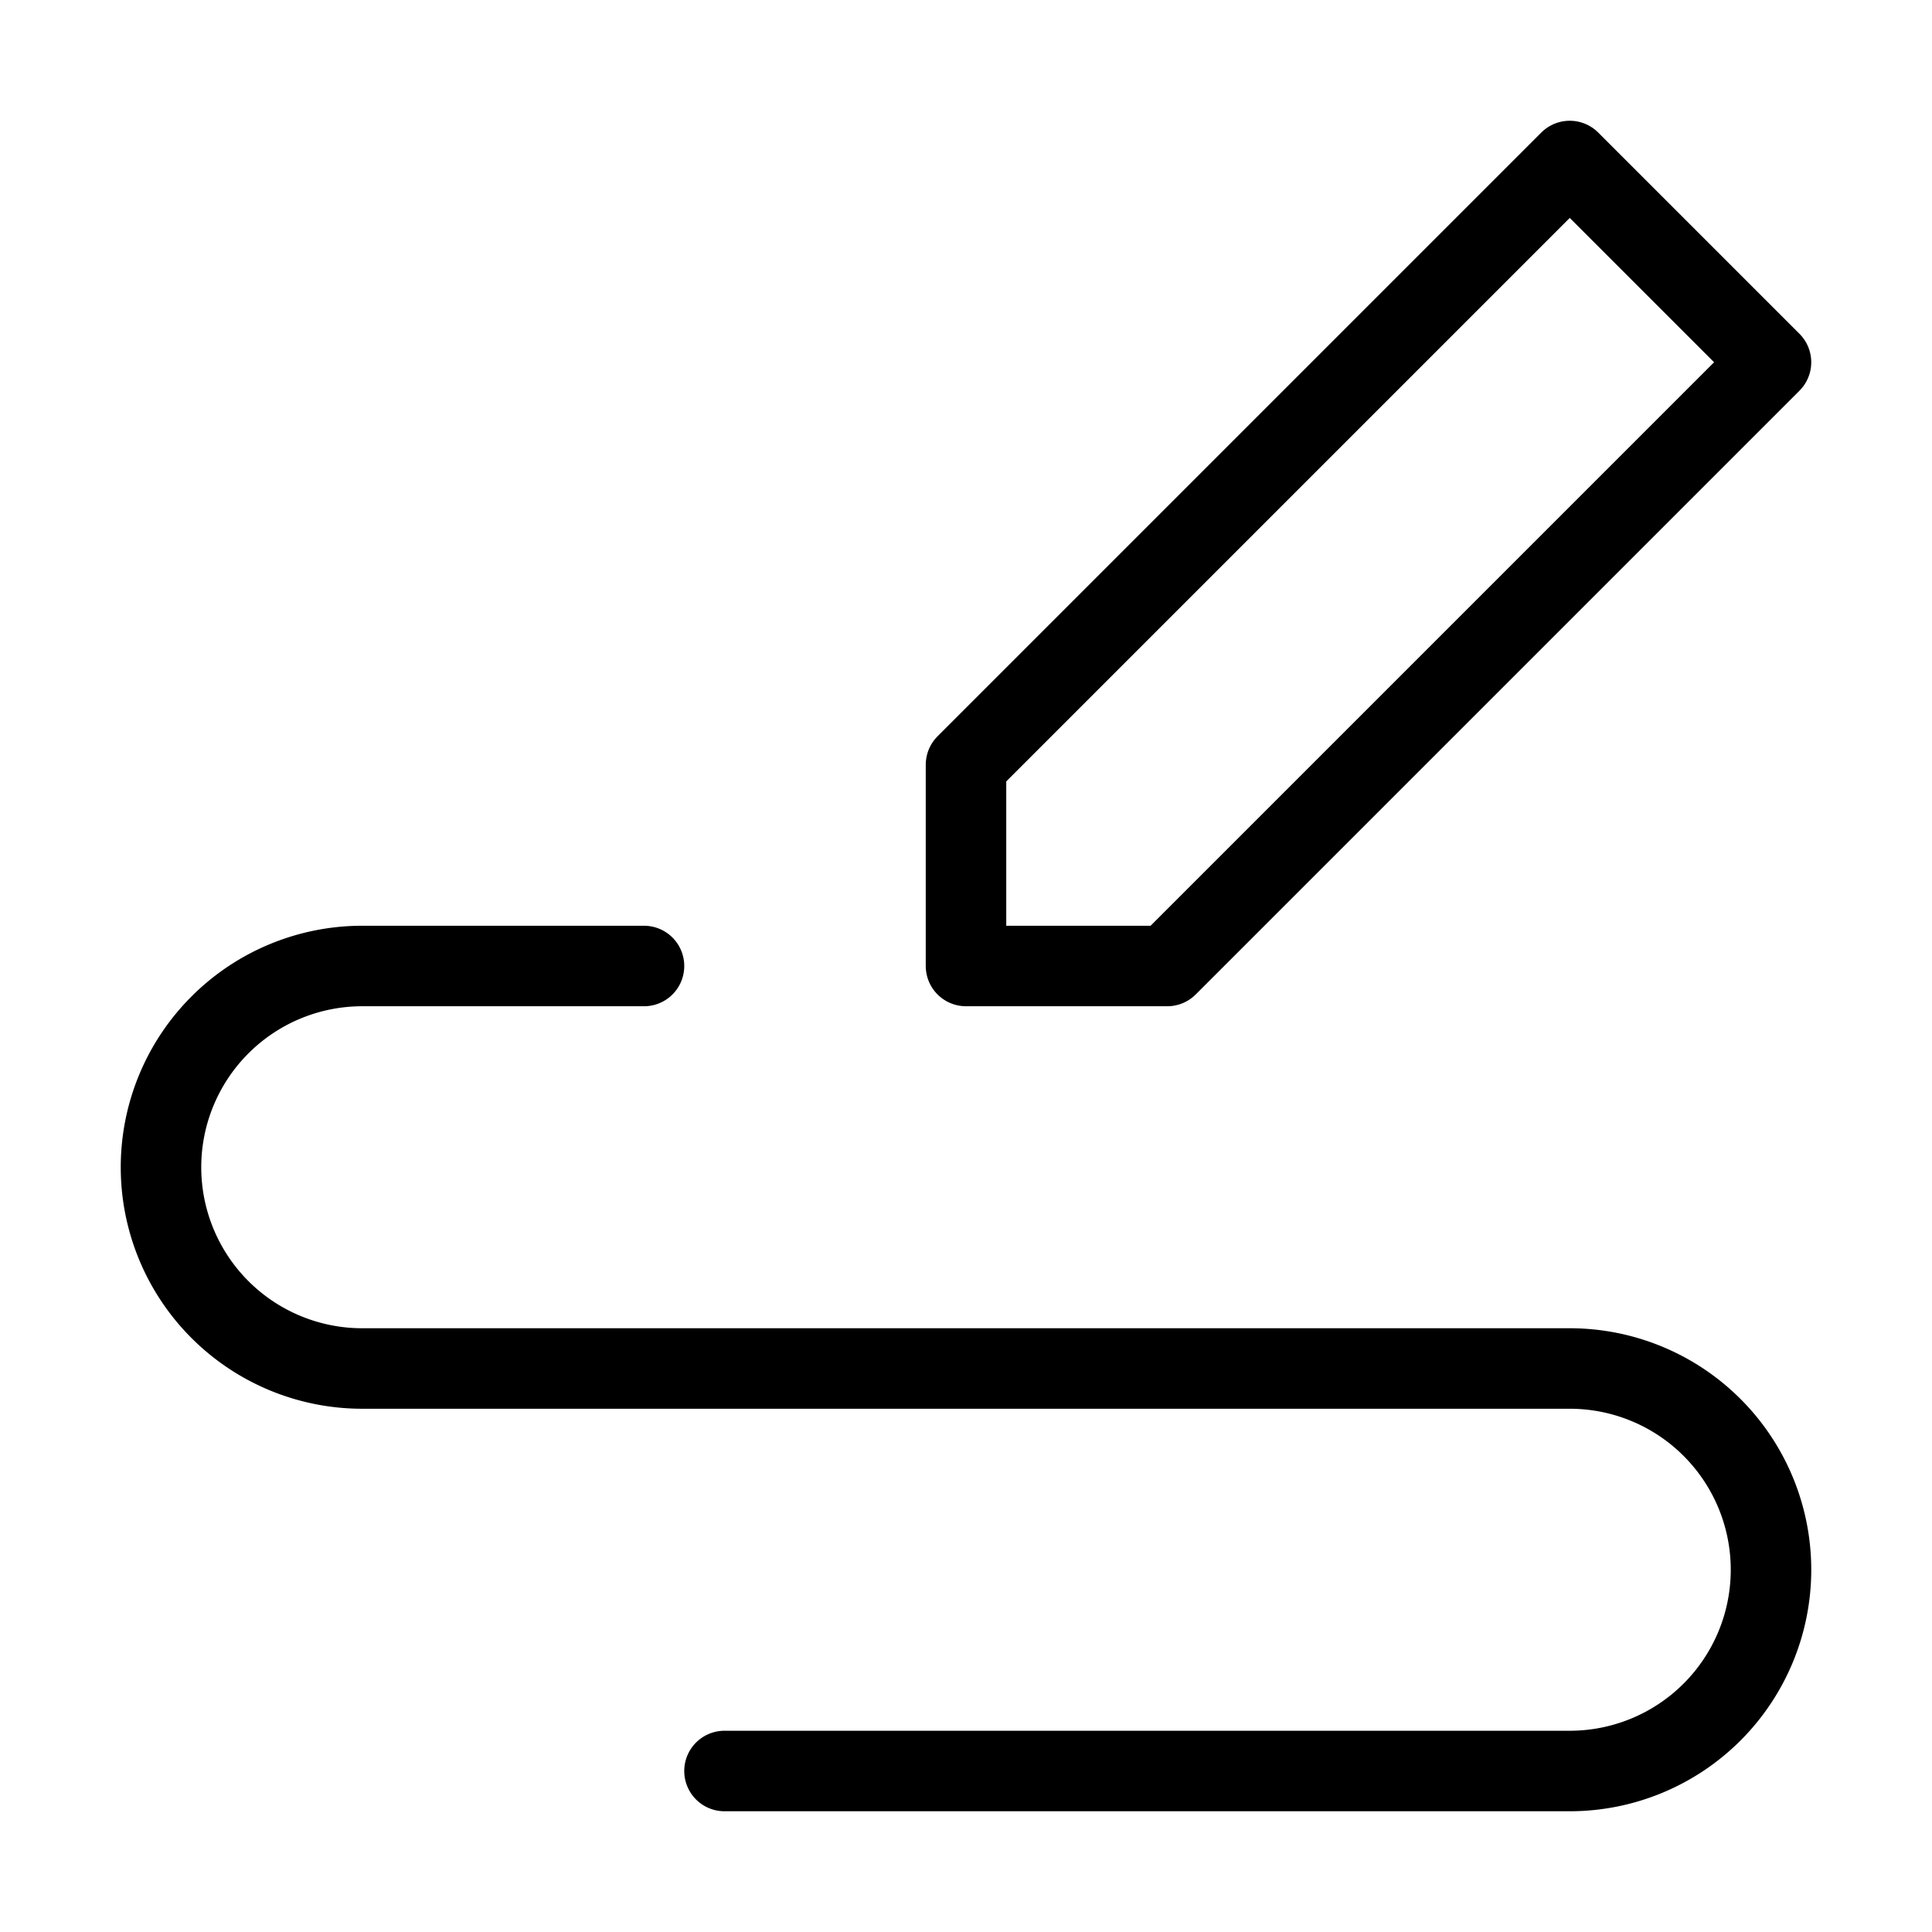 <svg fill-opacity="1" stroke-opacity="1" xmlns="http://www.w3.org/2000/svg" width="48" height="48" fill="none" viewBox="0 0 48 48"><path stroke="#000" stroke-linecap="round" stroke-linejoin="round" stroke-width="2" d="M24 24v-5L39 4l5 5-15 15z" clip-rule="evenodd"/><path stroke="#000" stroke-linecap="round" stroke-linejoin="round" stroke-width="2" d="M16 24H9a5 5 0 0 0 0 10h30a5 5 0 0 1 0 10H18"/></svg>